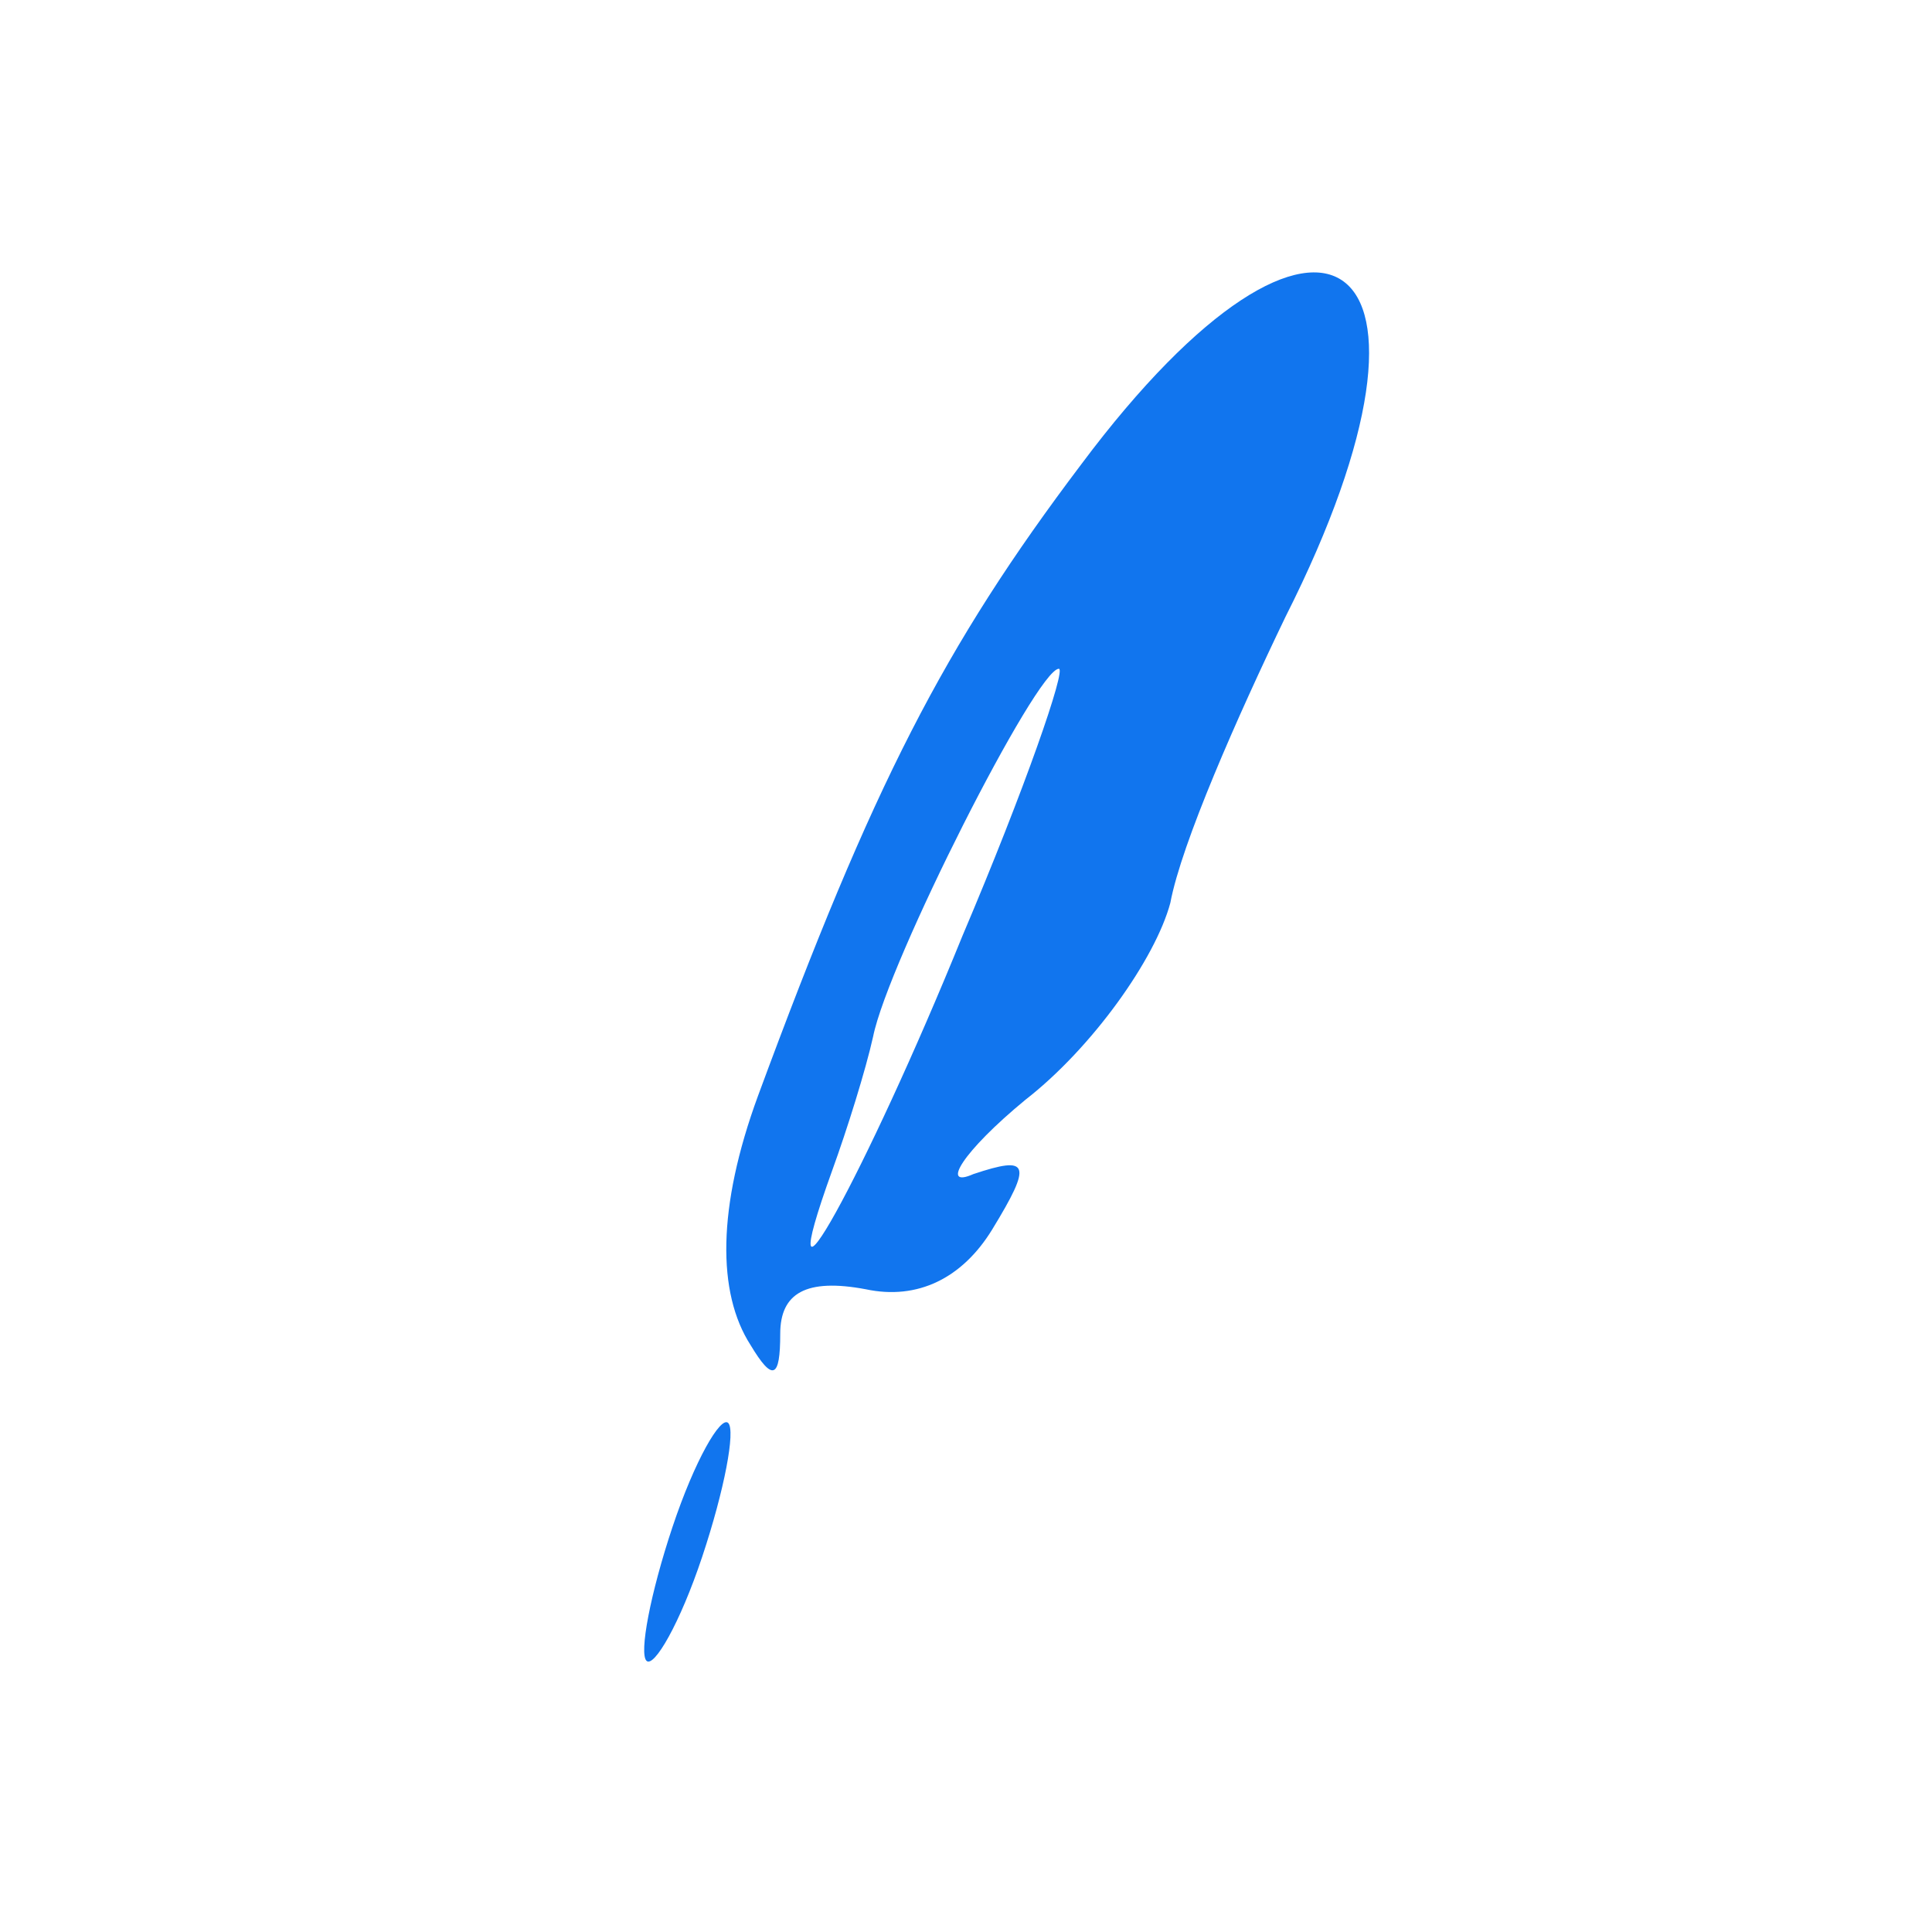 <svg version="1" xmlns="http://www.w3.org/2000/svg" width="40pt" height="40pt" viewBox="0 0 52 52"><path d="M29.1 12.5c-3.7 4.9-5.6 8.6-8.7 17-1.1 3-1.1 5.3-.2 6.7.6 1 .8.9.8-.3 0-1.1.7-1.5 2.3-1.2 1.4.3 2.6-.3 3.4-1.6 1.1-1.8 1-2-.5-1.5-.9.4-.3-.6 1.4-2 1.8-1.4 3.5-3.8 3.9-5.3.3-1.6 1.8-5 3.1-7.7 5-9.9 1-12.8-5.5-4.1zm-3.2 12.7c-2.6 6.4-5.3 11.3-3.5 6.3.4-1.1.9-2.7 1.1-3.6.4-2 4.4-9.9 5-9.9.2 0-.9 3.2-2.6 7.2zm-7.8 15.9c-.6 1.8-.9 3.4-.7 3.6.2.2.9-1 1.5-2.8.6-1.8.9-3.4.7-3.6-.2-.2-.9 1-1.5 2.8z" fill="#1175ee"/></svg>
